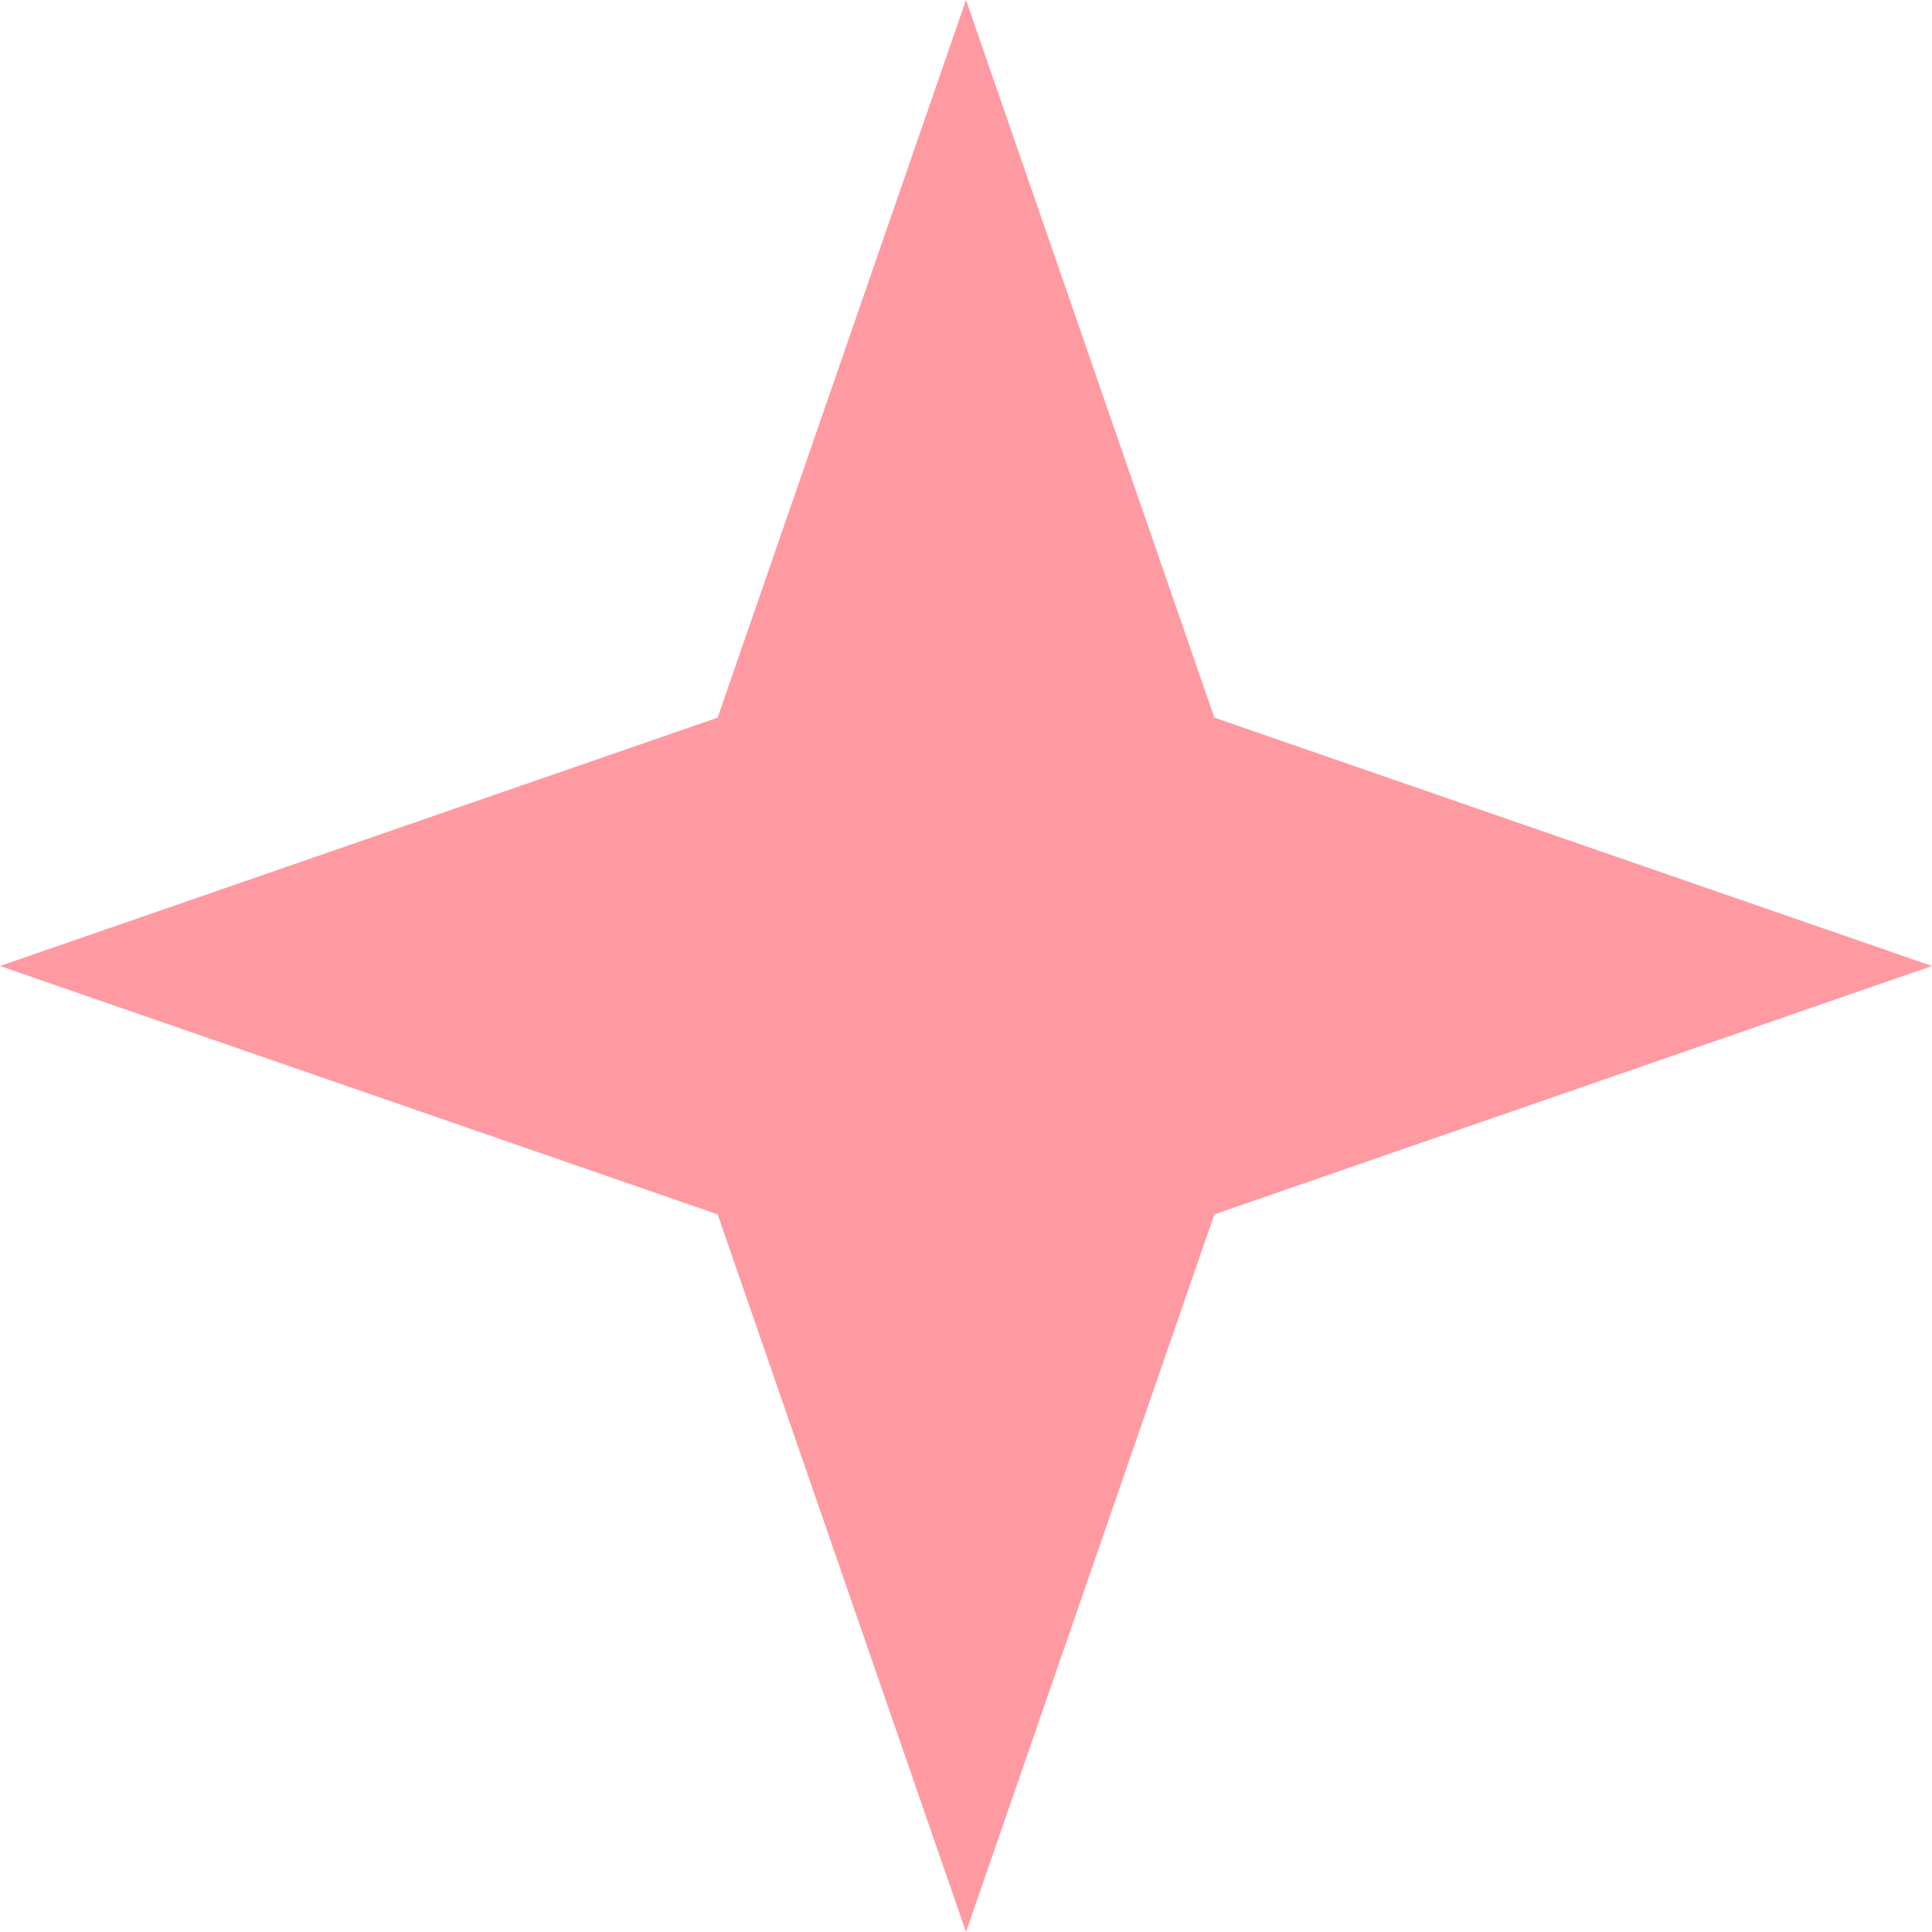 <svg width="60" height="60" viewBox="0 0 60 60" fill="none" xmlns="http://www.w3.org/2000/svg">
                                        <path d="M30 0L37.713 22.287L60 30L37.713 37.713L30 60L22.287 37.713L0 30L22.287 22.287L30 0Z" fill="#FF9AA2"></path>
                                    </svg>